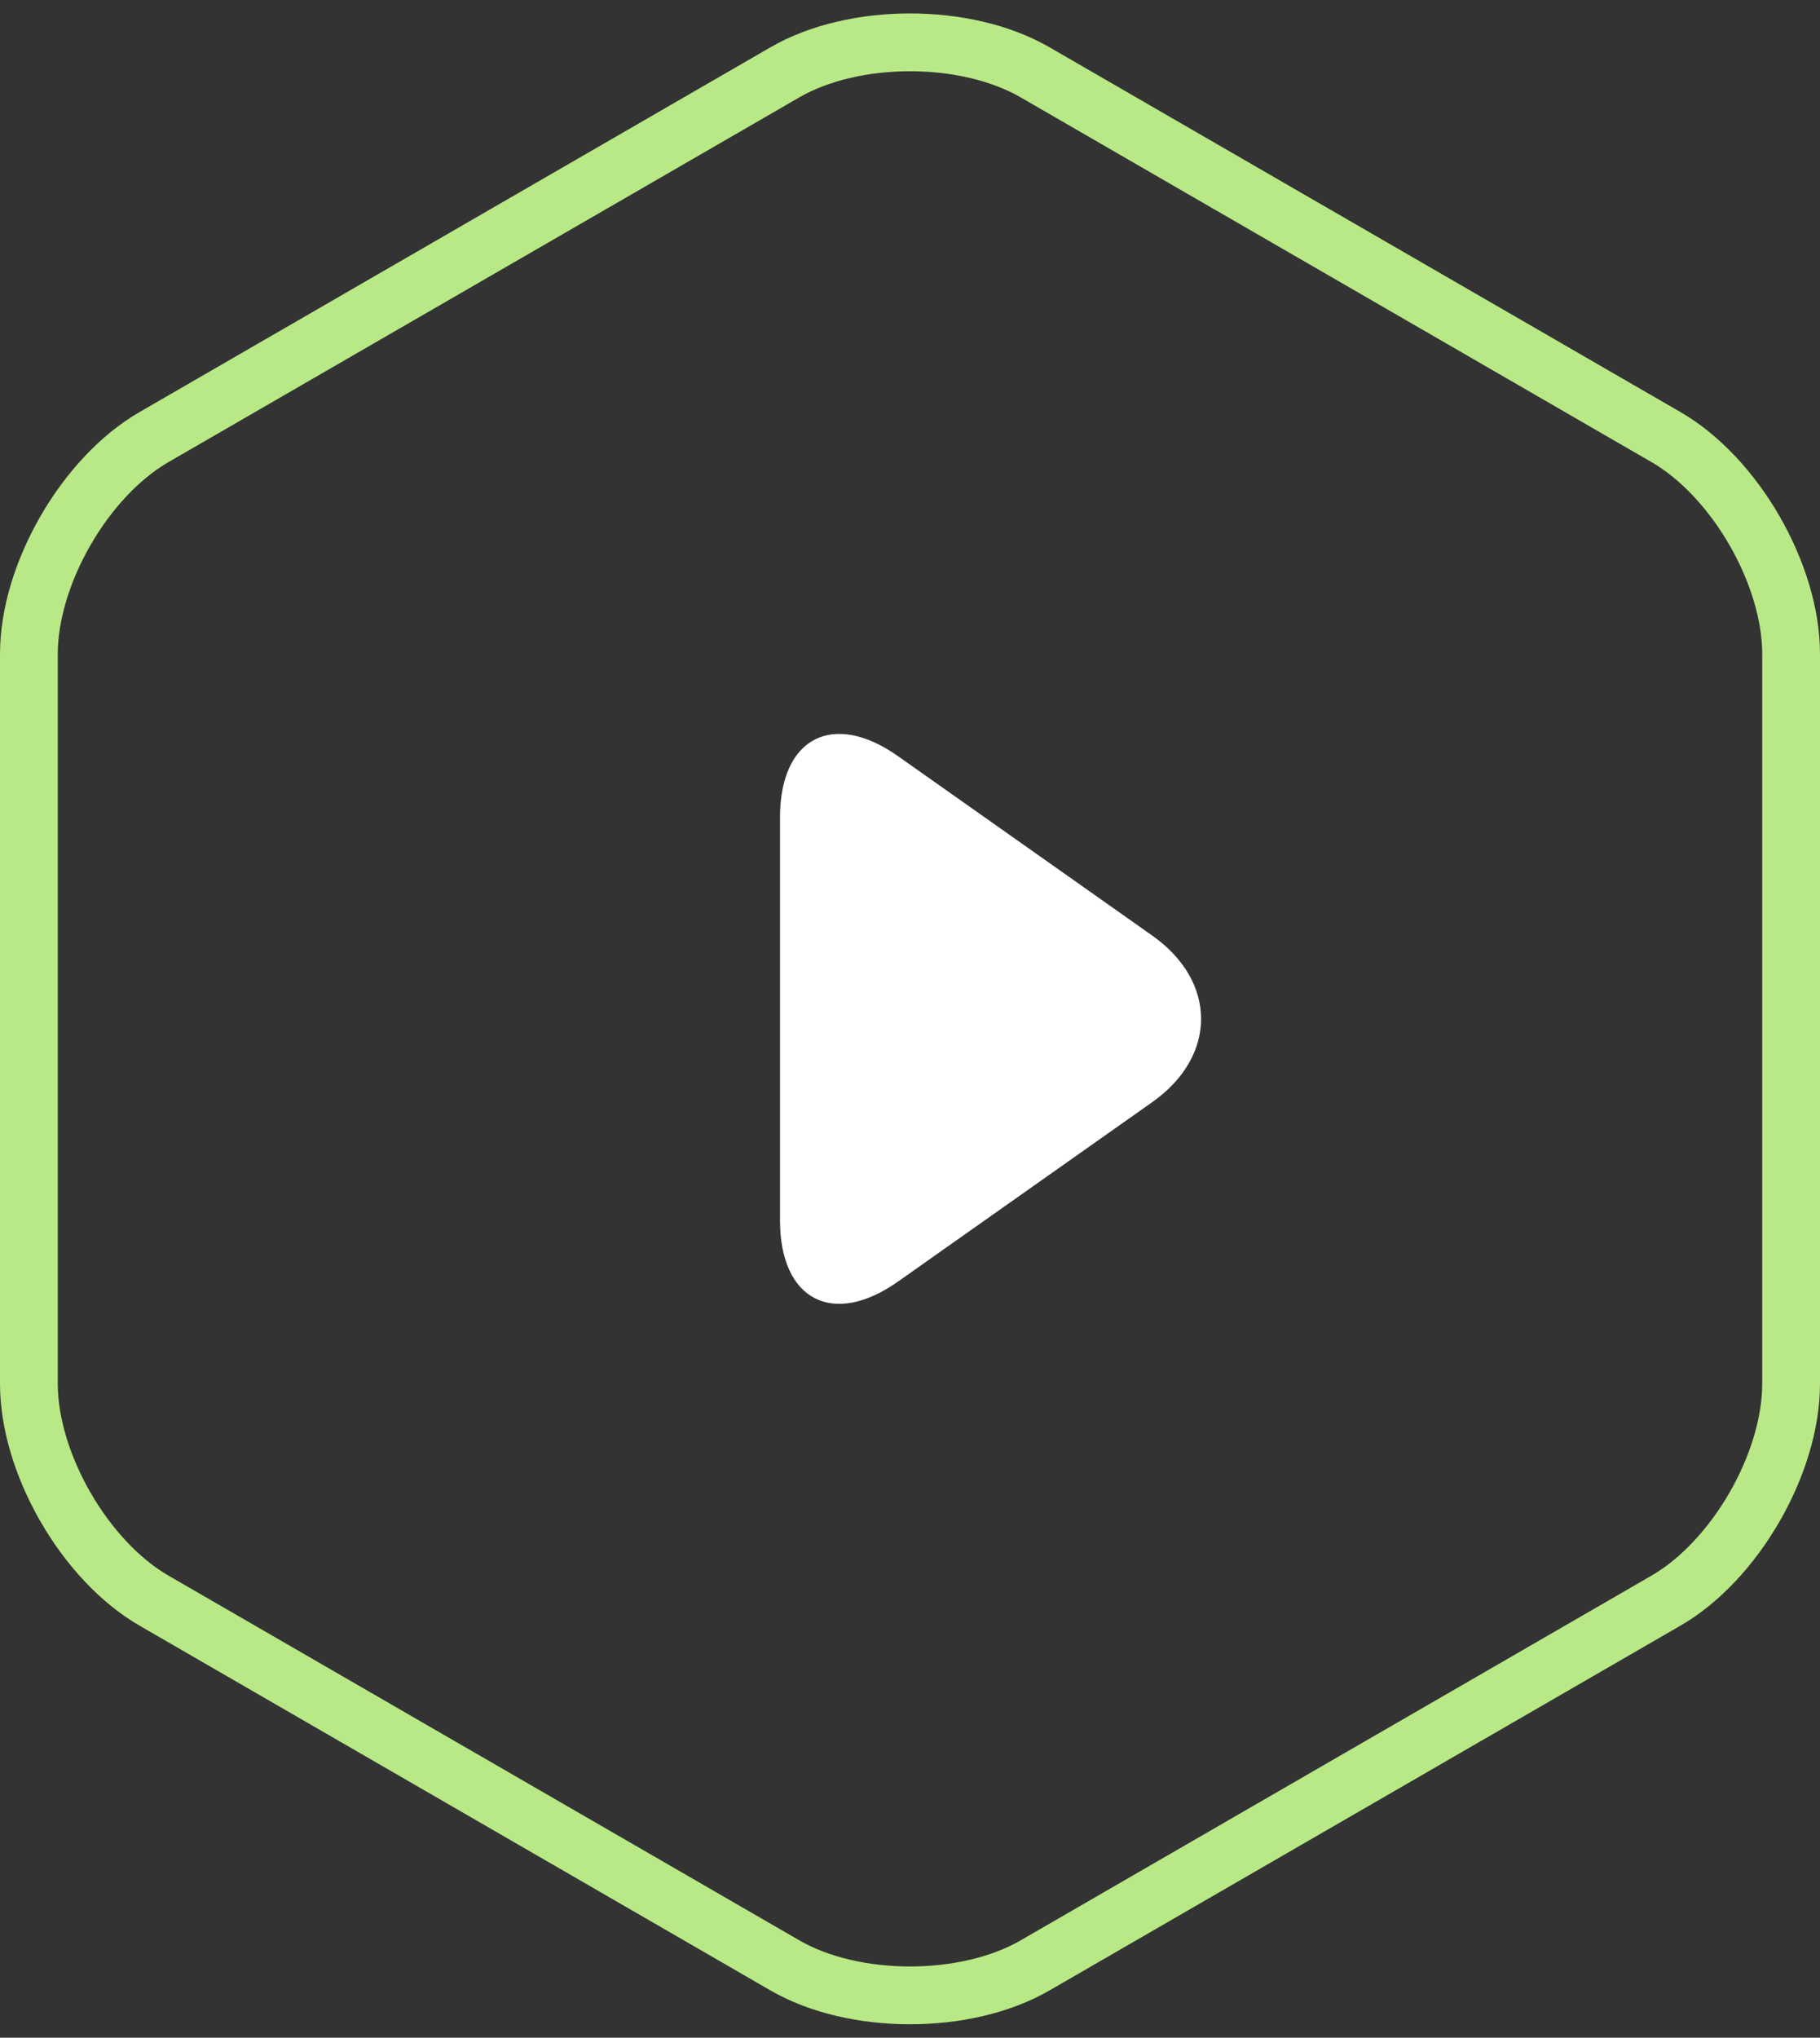 <?xml version="1.0" encoding="UTF-8" standalone="no"?>
<svg width="126px" height="141px" viewBox="0 0 126 141" version="1.1" xmlns="http://www.w3.org/2000/svg" xmlns:xlink="http://www.w3.org/1999/xlink" xmlns:sketch="http://www.bohemiancoding.com/sketch/ns">
    <rect x="0" y="0" width="126" height="141" fill="#333333" stroke="none"/>
    <!-- Generator: Sketch 3.3.2 (12043) - http://www.bohemiancoding.com/sketch -->
    <title>btn-play-video</title>
    <desc>Created with Sketch.</desc>
    <defs></defs>
    <g id="Welcome" stroke="none" stroke-width="1" fill="none" fill-rule="evenodd" sketch:type="MSPage">
        <g id="Desktop_C" sketch:type="MSArtboardGroup" transform="translate(-450, -352)">
            <g id="MainVideo" sketch:type="MSLayerGroup" transform="translate(0, 137)">
                <g id="btn-play-video" transform="translate(452, 217)" sketch:type="MSShapeGroup">
                    <path d="M69.659,133.996 C64.877,136.76 57.126,136.762 52.341,133.996 L8.659,108.754 C3.877,105.99 1.98951966e-13,99.273 1.70530257e-13,93.743 L1.56319402e-13,43.257 C1.56319402e-13,37.73 3.874,31.012 8.659,28.246 L52.341,3.004 C57.123,0.24 64.874,0.238 69.659,3.004 L113.341,28.246 C118.123,31.01 122,37.727 122,43.257 L122,93.743 C122,99.27 118.126,105.988 113.341,108.754 L69.659,133.996 L69.659,133.996 Z" id="btn-play-video-borde" stroke="#B8E986" stroke-width="4"></path>
                    <path d="M52,54.567 C52,49.04 55.665,47.144 60.173,50.324 L77.768,62.735 C82.282,65.919 82.277,71.085 77.768,74.265 L60.173,86.676 C55.659,89.86 52,87.958 52,82.433 L52,54.567 L52,54.567 Z" id="btn-play-video-ico" fill="#FFFFFF"></path>
                </g>
            </g>
        </g>
    </g>
</svg>